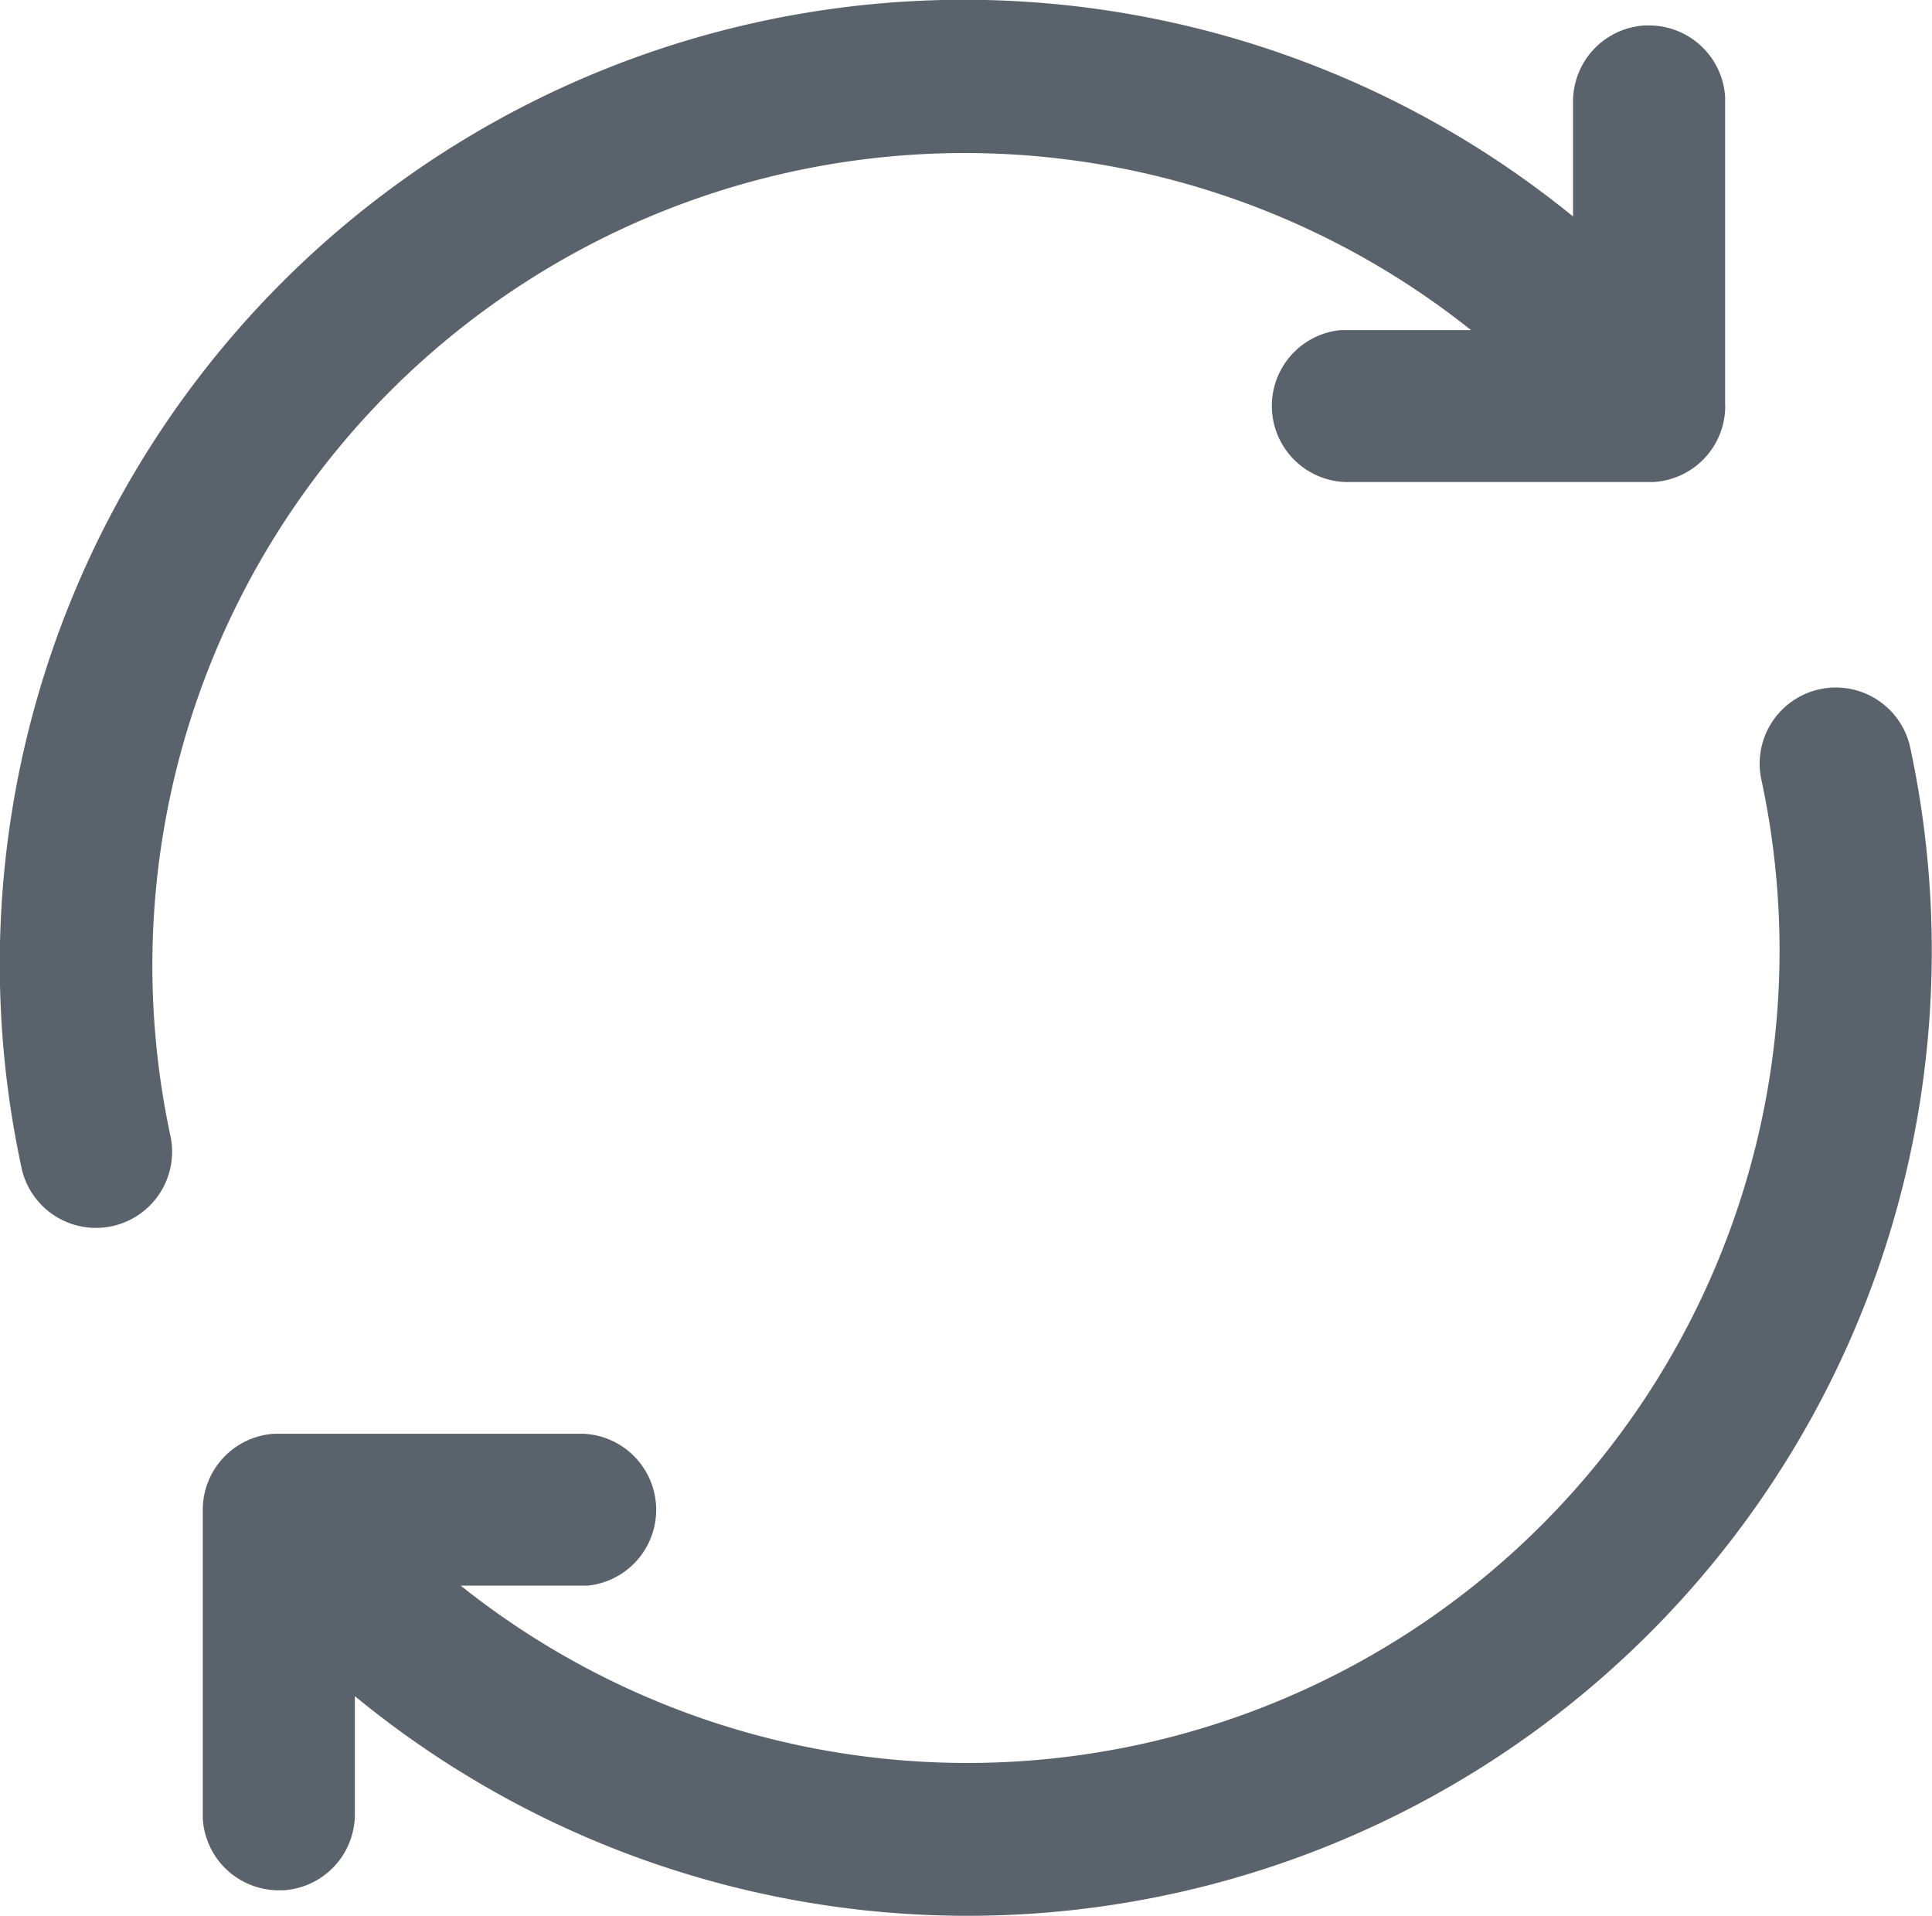 <svg xmlns="http://www.w3.org/2000/svg" width="16.54" height="16.399" viewBox="0 0 16.54 16.399">
  <defs>
    <style>
      .cls-1 {
        fill: #5a636c;
      }
    </style>
  </defs>
  <g id="组_57129" data-name="组 57129" transform="translate(0 0)">
    <path id="路径_32855" data-name="路径 32855" class="cls-1" d="M14.77,3.475a.652.652,0,0,1-.613.651H11.512a.652.652,0,0,1-.038-1.3h1.12A6.955,6.955,0,0,0,1.456,9.709a.652.652,0,1,1-1.275.272A8.255,8.255,0,0,1,13.467,1.853V.868A.652.652,0,0,1,14.08.218h.038a.652.652,0,0,1,.651.613V3.475Z" transform="translate(0 0)"/>
    <path id="路径_32856" data-name="路径 32856" class="cls-1" d="M117.2,350.071a8.255,8.255,0,0,1-13.5,6.374v1.011a.652.652,0,0,1-.613.651h-.038a.652.652,0,0,1-.651-.613V354.85a.652.652,0,0,1,.613-.651h2.645a.652.652,0,0,1,.038,1.3h-1.088a6.954,6.954,0,0,0,11.138-6.886.652.652,0,1,1,1.275-.272A8.284,8.284,0,0,1,117.2,350.071Z" transform="translate(-100.662 -341.926)"/>
  </g>
</svg>

